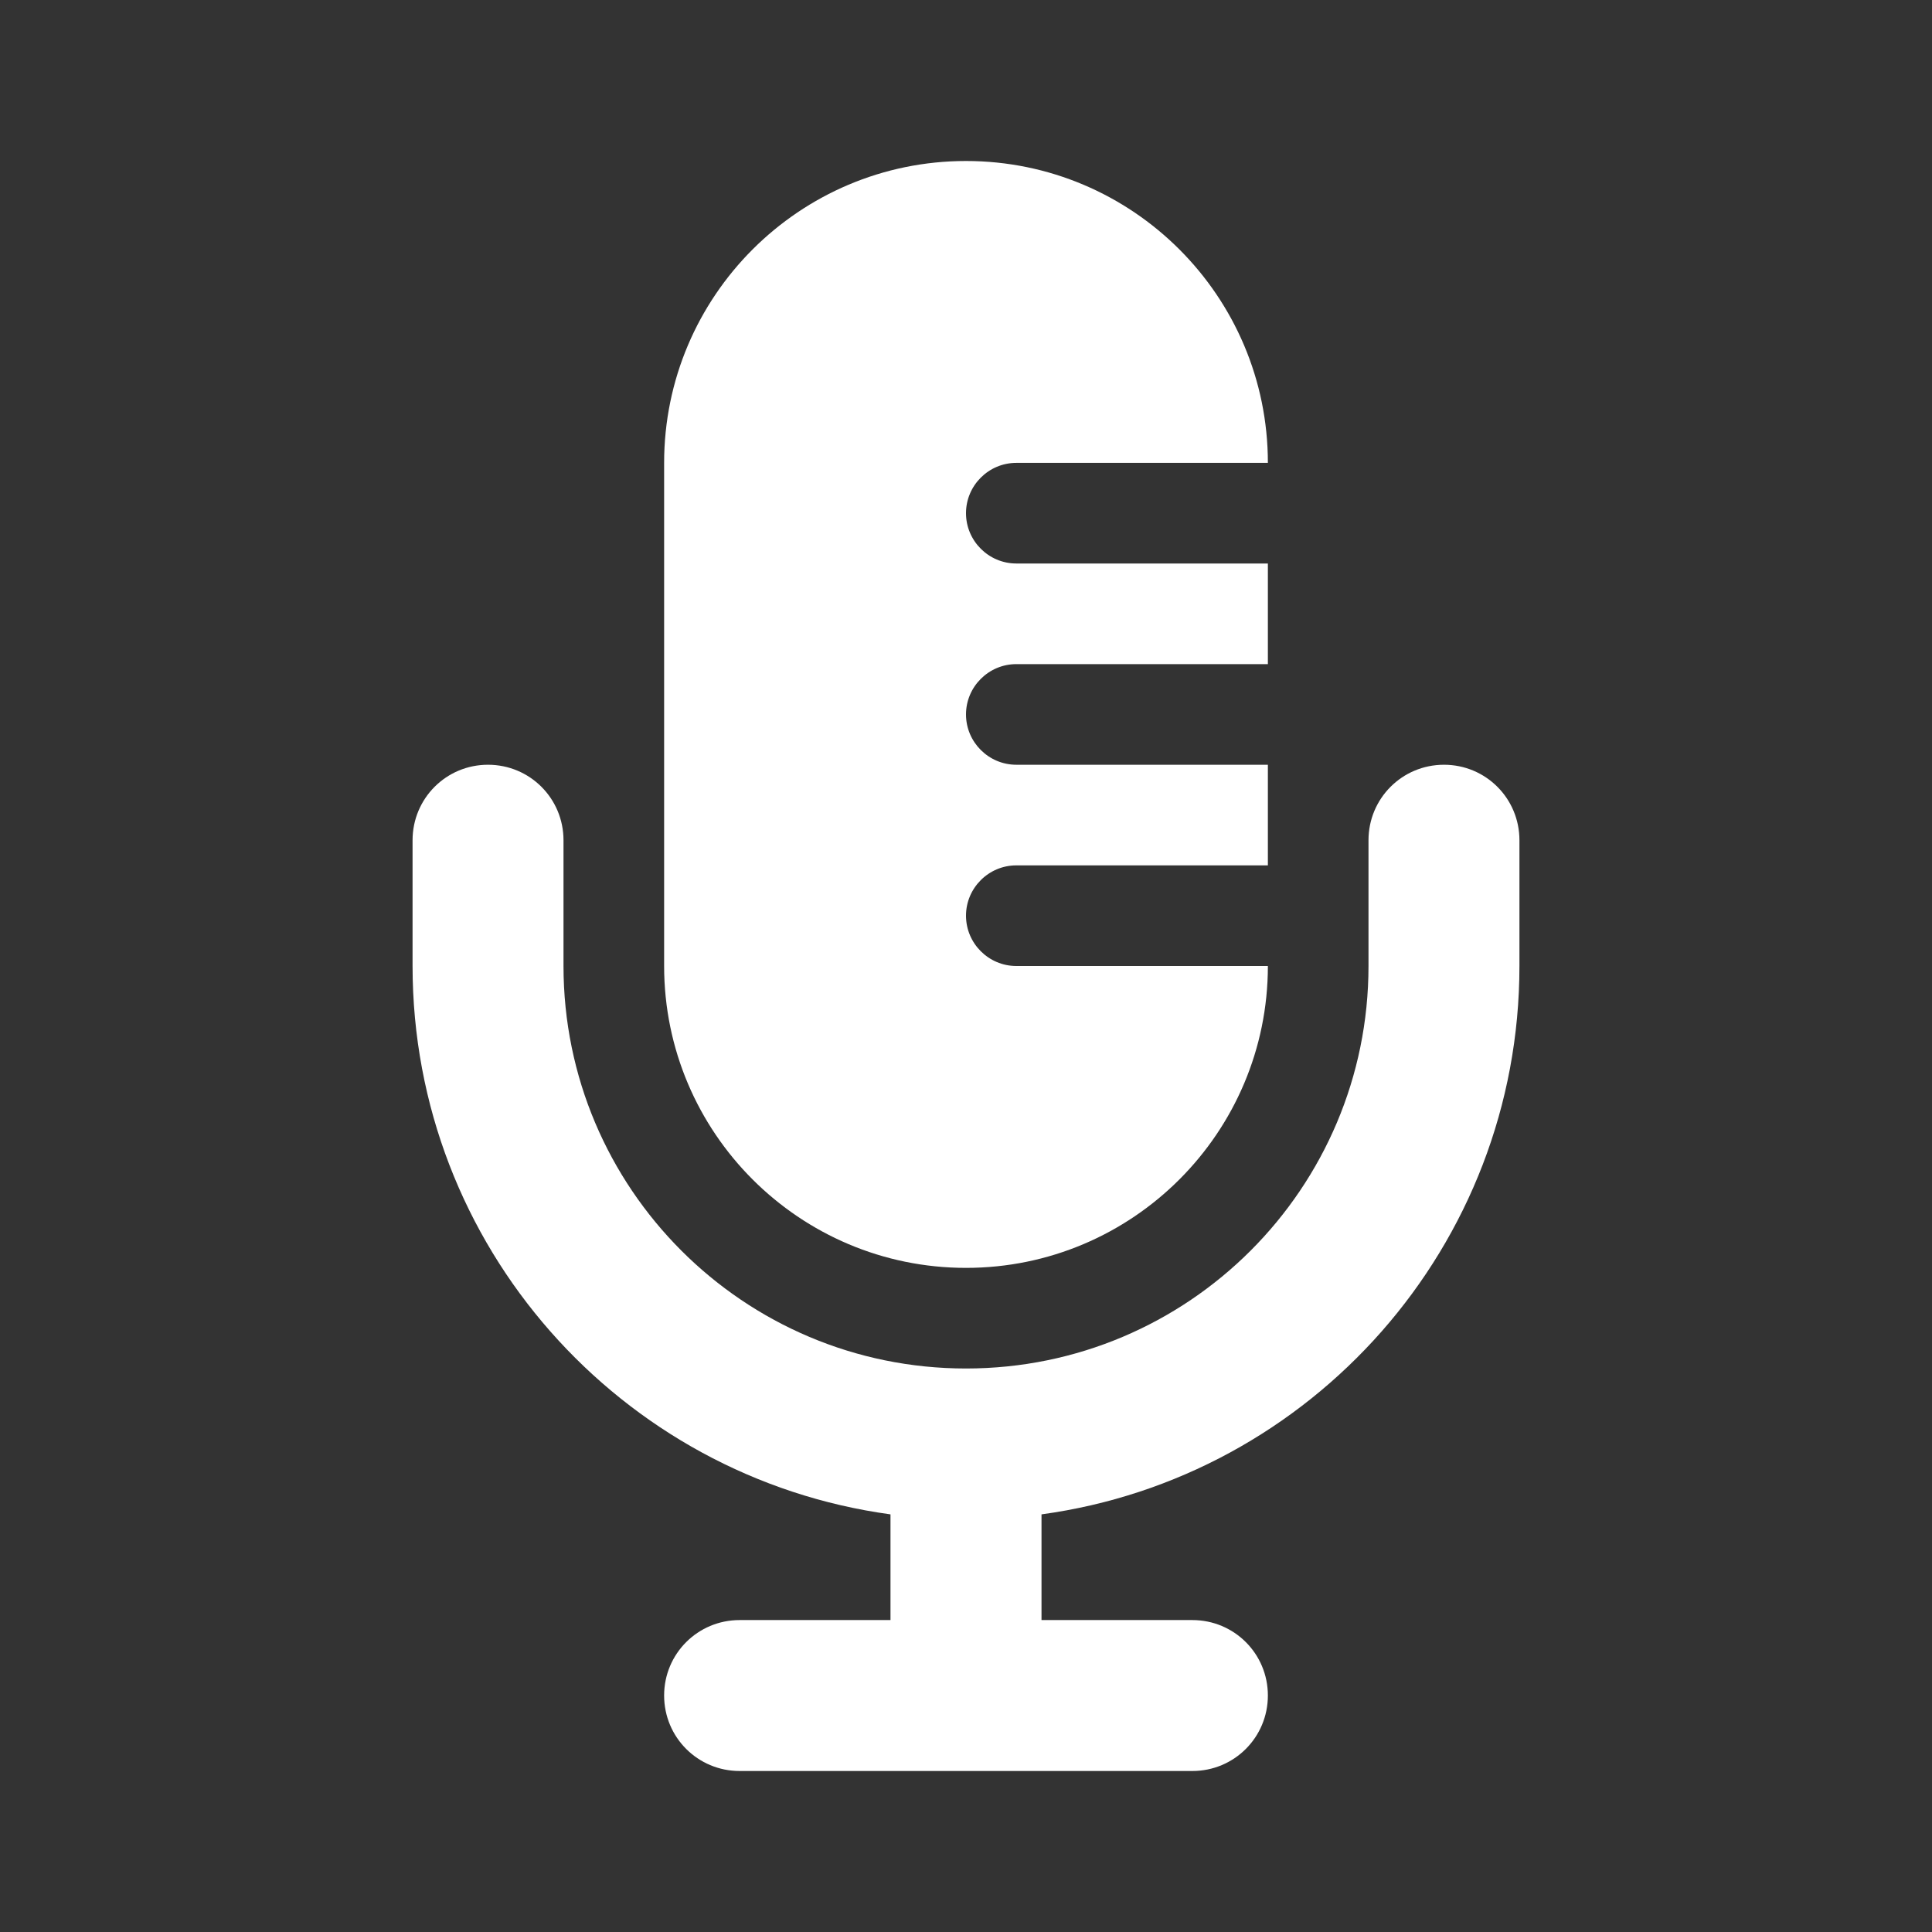 <svg width="24" height="24" viewBox="0 0 24 24" fill="none" xmlns="http://www.w3.org/2000/svg">
<rect x="0" y="0" width="24" height="24" fill="#333333" stroke="none"/>
<path d="M8.25 5.75V12C8.25 14.07 9.93 15.75 12 15.75C14.07 15.75 15.75 14.07 15.75 12H12.625C12.281 12 12 11.719 12 11.375C12 11.031 12.281 10.75 12.625 10.75H15.75V9.5H12.625C12.281 9.5 12 9.219 12 8.875C12 8.531 12.281 8.25 12.625 8.25H15.75V7H12.625C12.281 7 12 6.719 12 6.375C12 6.031 12.281 5.75 12.625 5.75H15.75C15.75 3.68 14.07 2 12 2C9.93 2 8.25 3.68 8.25 5.75ZM17 11.375V12C17 14.762 14.762 17 12 17C9.238 17 7 14.762 7 12V10.438C7 9.918 6.582 9.5 6.062 9.5C5.543 9.5 5.125 9.918 5.125 10.438V12C5.125 15.48 7.711 18.355 11.062 18.812V20.125H9.188C8.668 20.125 8.25 20.543 8.25 21.062C8.25 21.582 8.668 22 9.188 22H12H14.812C15.332 22 15.75 21.582 15.75 21.062C15.75 20.543 15.332 20.125 14.812 20.125H12.938V18.812C16.289 18.355 18.875 15.48 18.875 12V10.438C18.875 9.918 18.457 9.5 17.938 9.5C17.418 9.5 17 9.918 17 10.438V11.375Z" fill="white"/>
</svg>
